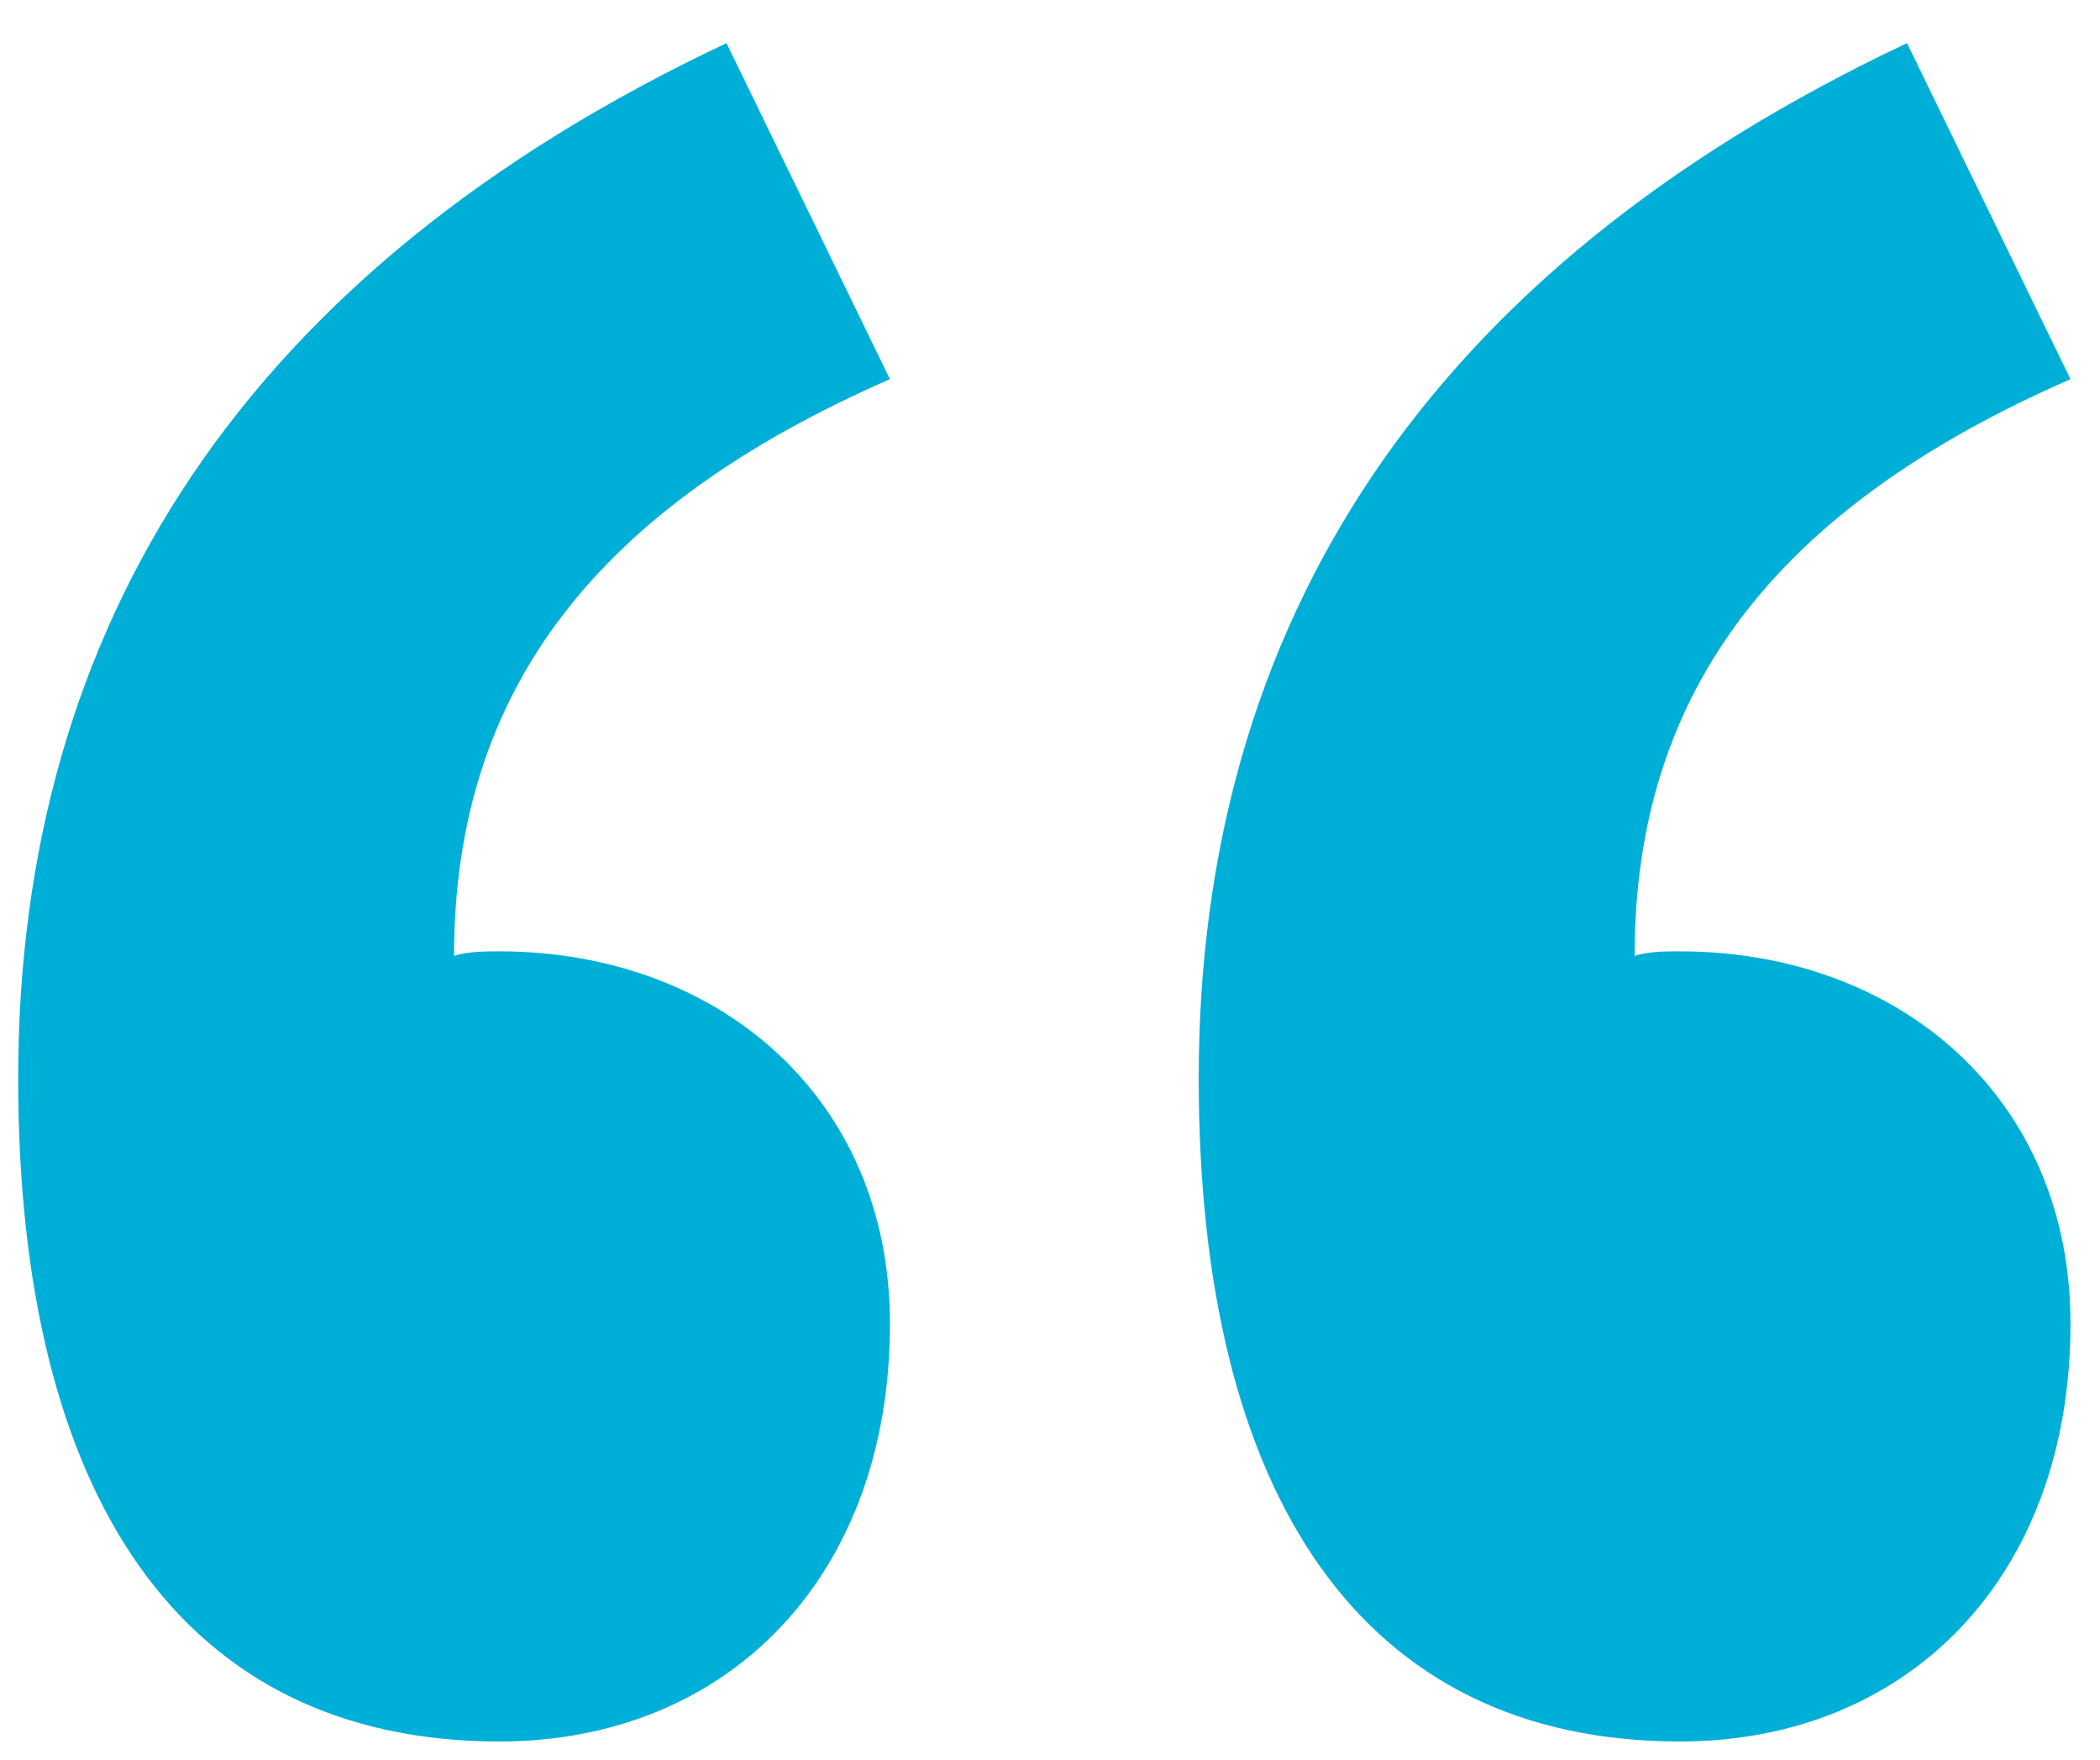 <svg width="37" height="31" xmlns="http://www.w3.org/2000/svg"><path d="M8.8 30.68C3.2 30.68.32 26.36.32 19c0-8 4-14.24 12.48-18.24l2.88 5.92C10.56 8.92 8 12.12 8 16.84c.24-.08.56-.08.8-.08 3.84 0 6.88 2.56 6.88 6.56 0 4.48-2.88 7.36-6.88 7.36zm20.8 0c-5.6 0-8.48-4.32-8.48-11.68 0-8 4-14.24 12.48-18.24l2.88 5.92c-5.12 2.24-7.68 5.44-7.68 10.16.24-.08.56-.08.8-.08 3.84 0 6.88 2.56 6.88 6.56 0 4.48-2.88 7.36-6.88 7.36z" fill="#00AFD7" fill-rule="evenodd"/></svg>